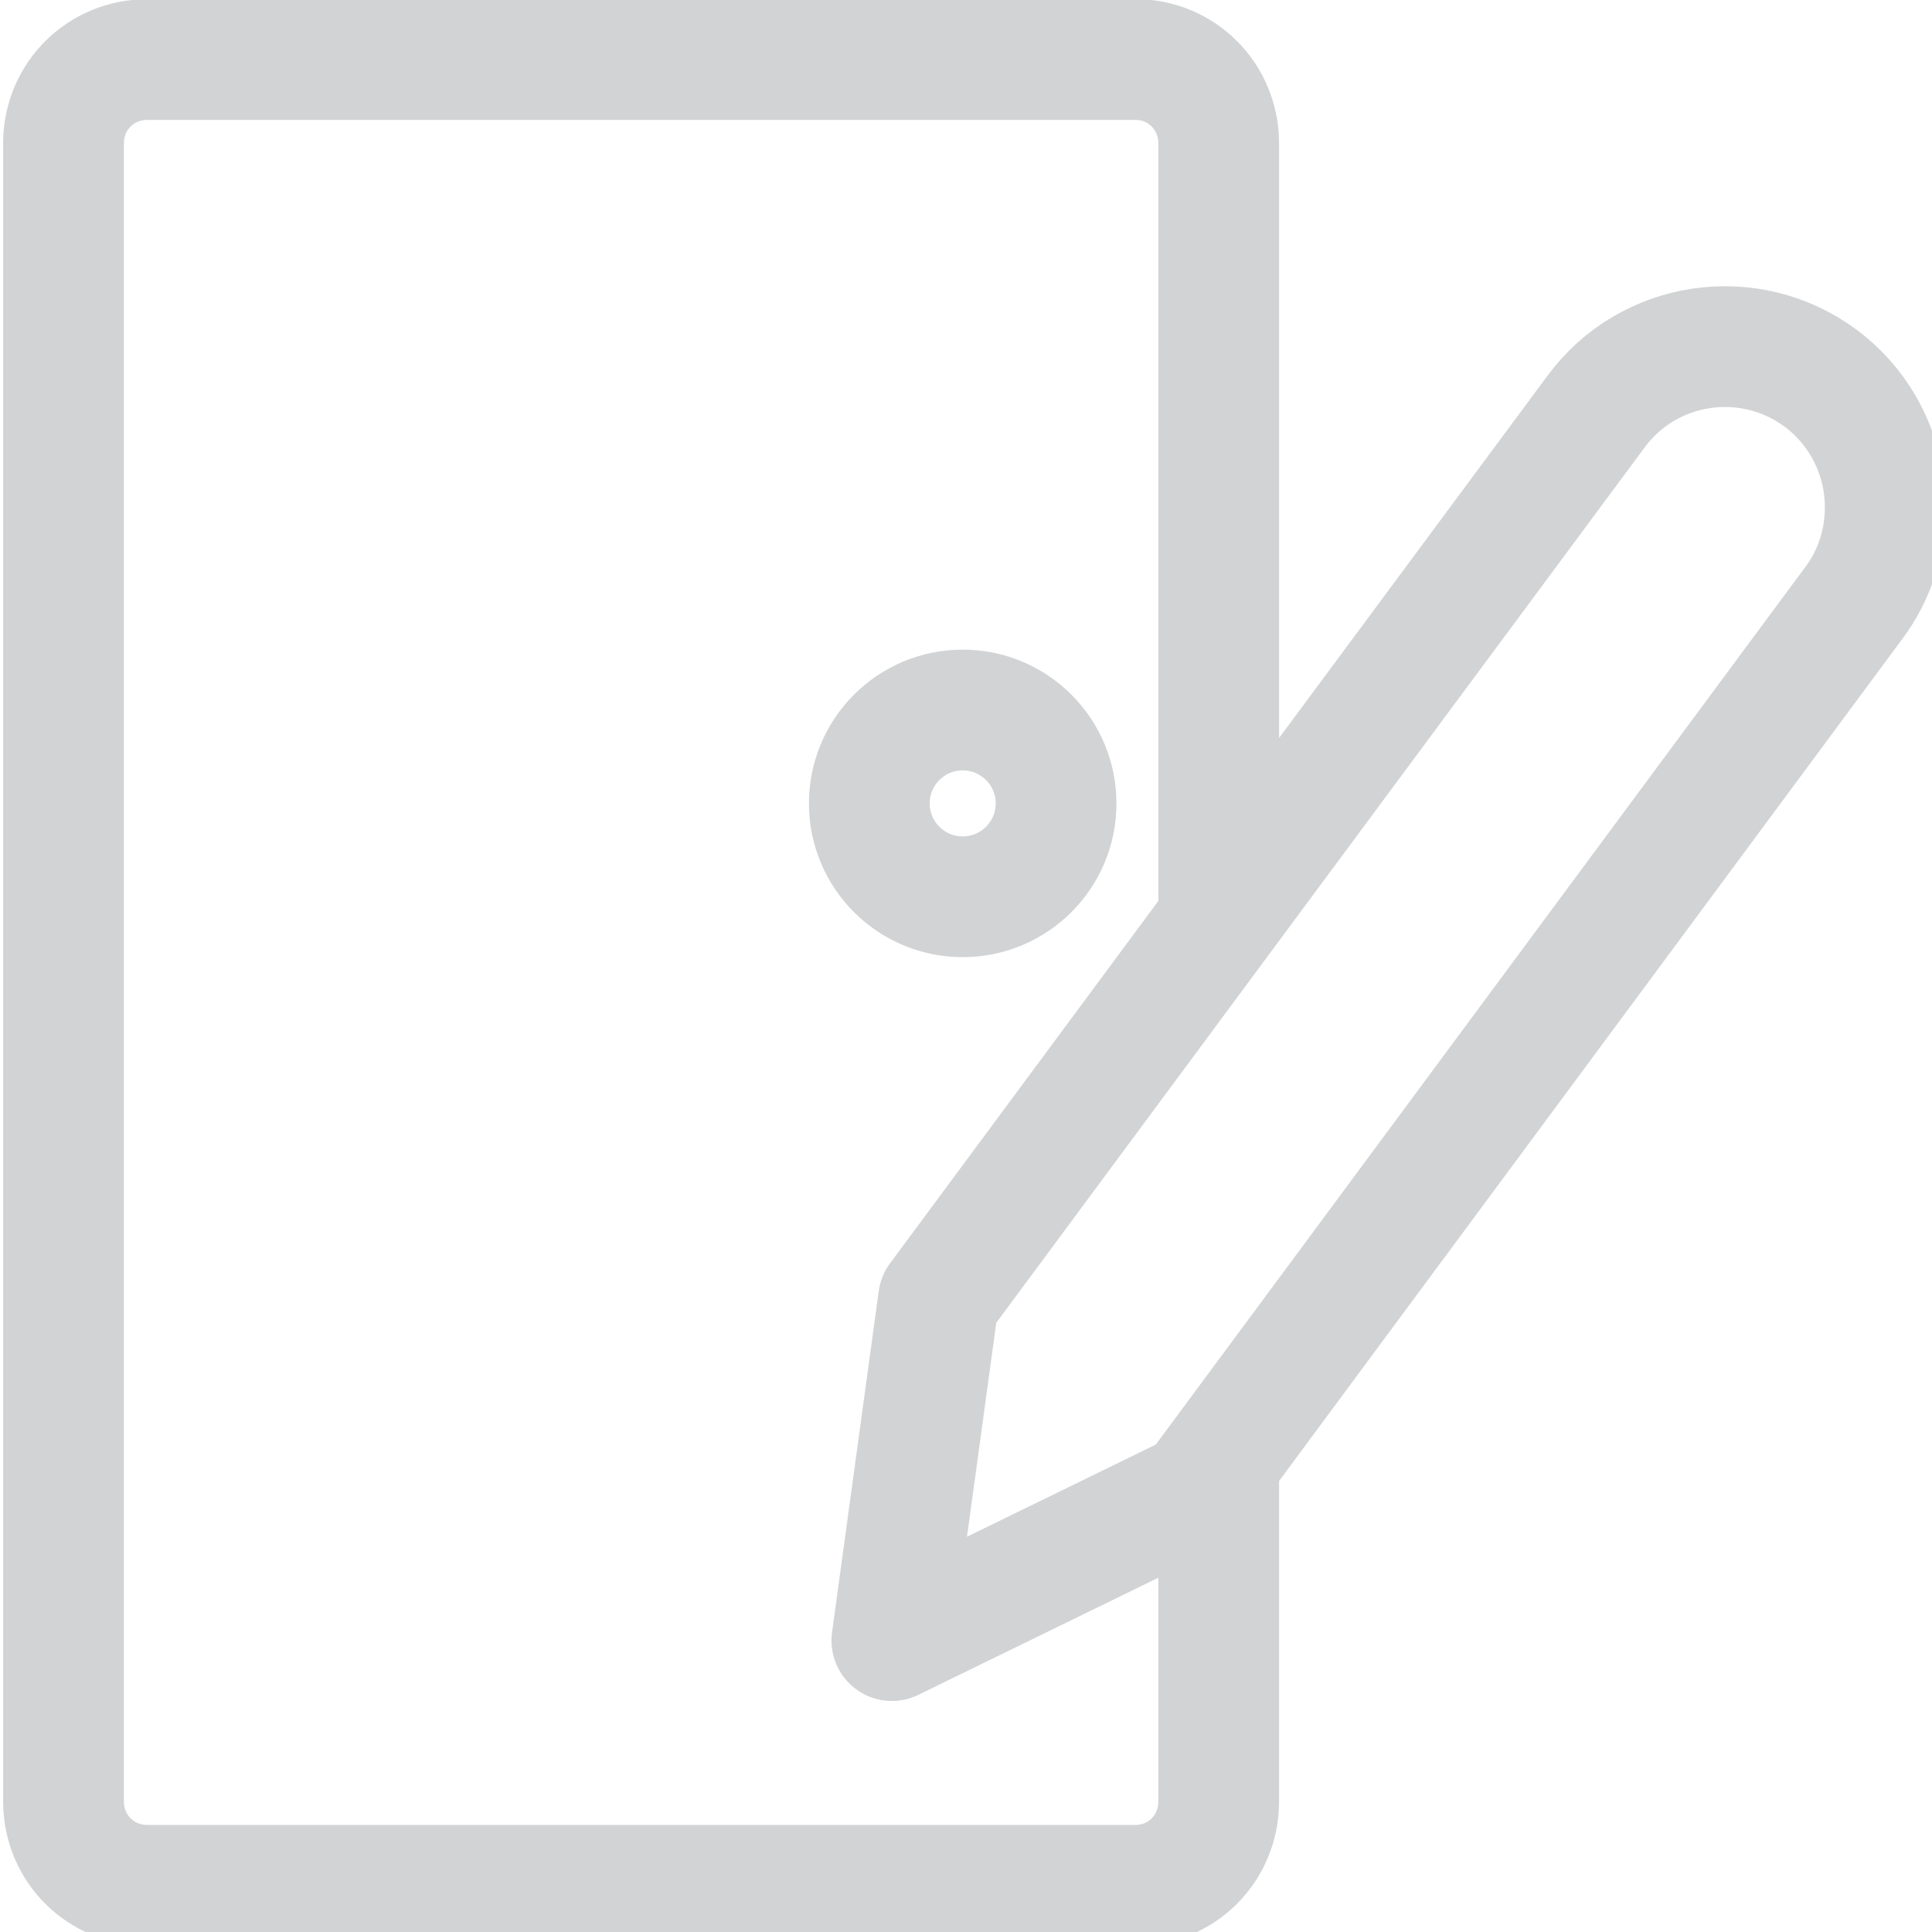 <svg width="24" height="24" viewBox="0 0 24 24" fill="none" xmlns="http://www.w3.org/2000/svg">
<path d="M15.139 18.15L14.849 18.54L11.079 20.38L11.659 16.14L15.139 11.44M15.139 18.15V22.38C15.139 22.96 14.679 23.42 14.109 23.42H1.829C1.249 23.42 0.789 22.96 0.789 22.38V1.78C0.789 1.2 1.249 0.74 1.829 0.74H14.109C14.679 0.74 15.139 1.2 15.139 1.78V11.44M15.139 18.15L23.029 7.49C23.299 7.13 23.419 6.71 23.419 6.3C23.419 5.69 23.139 5.09 22.619 4.7C21.729 4.04 20.479 4.23 19.829 5.11L15.139 11.44M13.119 9.98C13.119 10.621 12.6 11.14 11.959 11.14C11.318 11.14 10.799 10.621 10.799 9.98C10.799 9.34 11.318 8.82 11.959 8.82C12.6 8.82 13.119 9.34 13.119 9.98Z" stroke="#D2D3D4" stroke-width="1.5" stroke-linecap="round" stroke-linejoin="round"/>
</svg>
